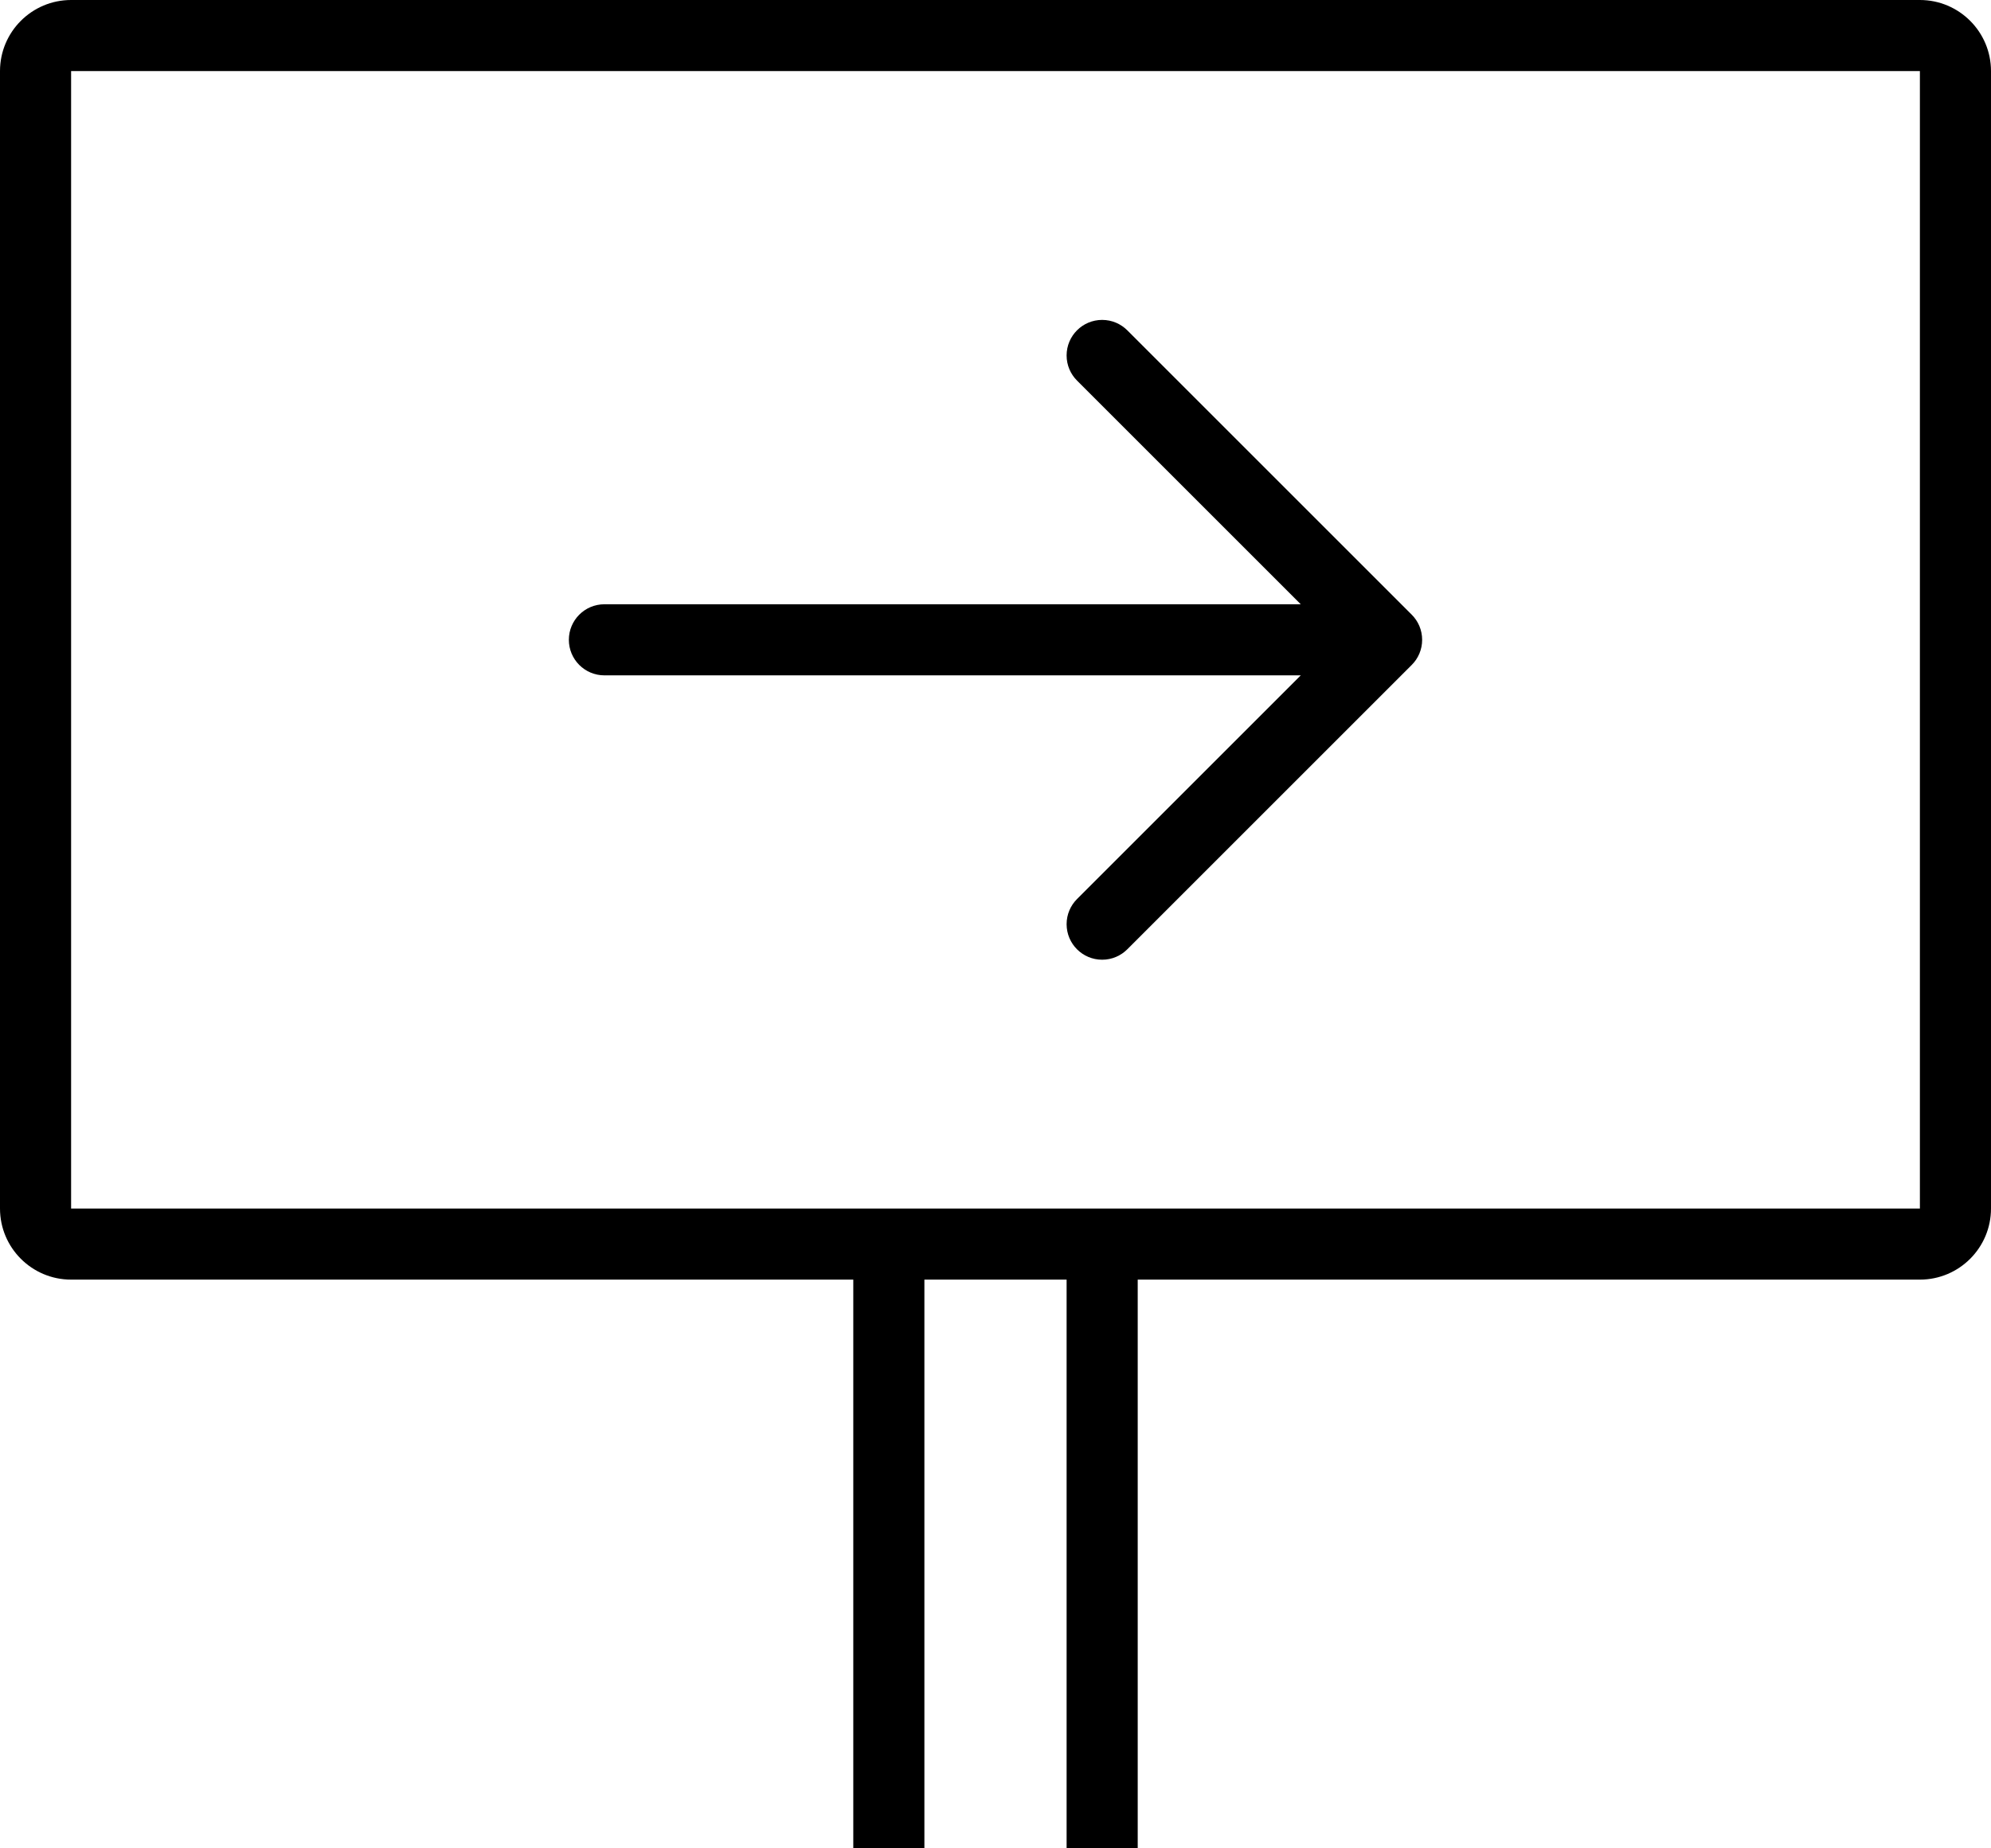 <?xml version="1.0" encoding="iso-8859-1"?>
<!-- Generator: Adobe Illustrator 16.0.4, SVG Export Plug-In . SVG Version: 6.00 Build 0)  -->
<!DOCTYPE svg PUBLIC "-//W3C//DTD SVG 1.1//EN" "http://www.w3.org/Graphics/SVG/1.1/DTD/svg11.dtd">
<svg version="1.1" id="Layer_1" xmlns="http://www.w3.org/2000/svg" xmlns:xlink="http://www.w3.org/1999/xlink" x="0px" y="0px"
	 width="56px" height="52px" viewBox="0 0 56 52" style="enable-background:new 0 0 56 52;" xml:space="preserve">
<g id="_x31_034-sign_x40_2x.png">
	<g>
		<path d="M17,19h19.586l-6.293,6.293C30.112,25.474,30,25.724,30,26c0,0.553,0.448,1,1,1c0.276,0,0.526-0.112,0.707-0.293l8-8
			C39.889,18.526,40,18.276,40,18s-0.111-0.526-0.293-0.707l-8-8C31.526,9.112,31.276,9,31,9c-0.552,0-1,0.447-1,1
			c0,0.276,0.112,0.526,0.293,0.707L36.586,17H17c-0.552,0-1,0.447-1,1S16.448,19,17,19z M54,0H2C0.896,0,0,0.896,0,2v32
			c0,1.104,0.896,2,2,2h22v16h2V36h4v16h2V36h22c1.104,0,2-0.896,2-2V2C56,0.896,55.104,0,54,0z M54,34H32h-8H2V2h52V34z"/>
	</g>
</g>
<g>
</g>
<g>
</g>
<g>
</g>
<g>
</g>
<g>
</g>
<g>
</g>
<g>
</g>
<g>
</g>
<g>
</g>
<g>
</g>
<g>
</g>
<g>
</g>
<g>
</g>
<g>
</g>
<g>
</g>
</svg>
